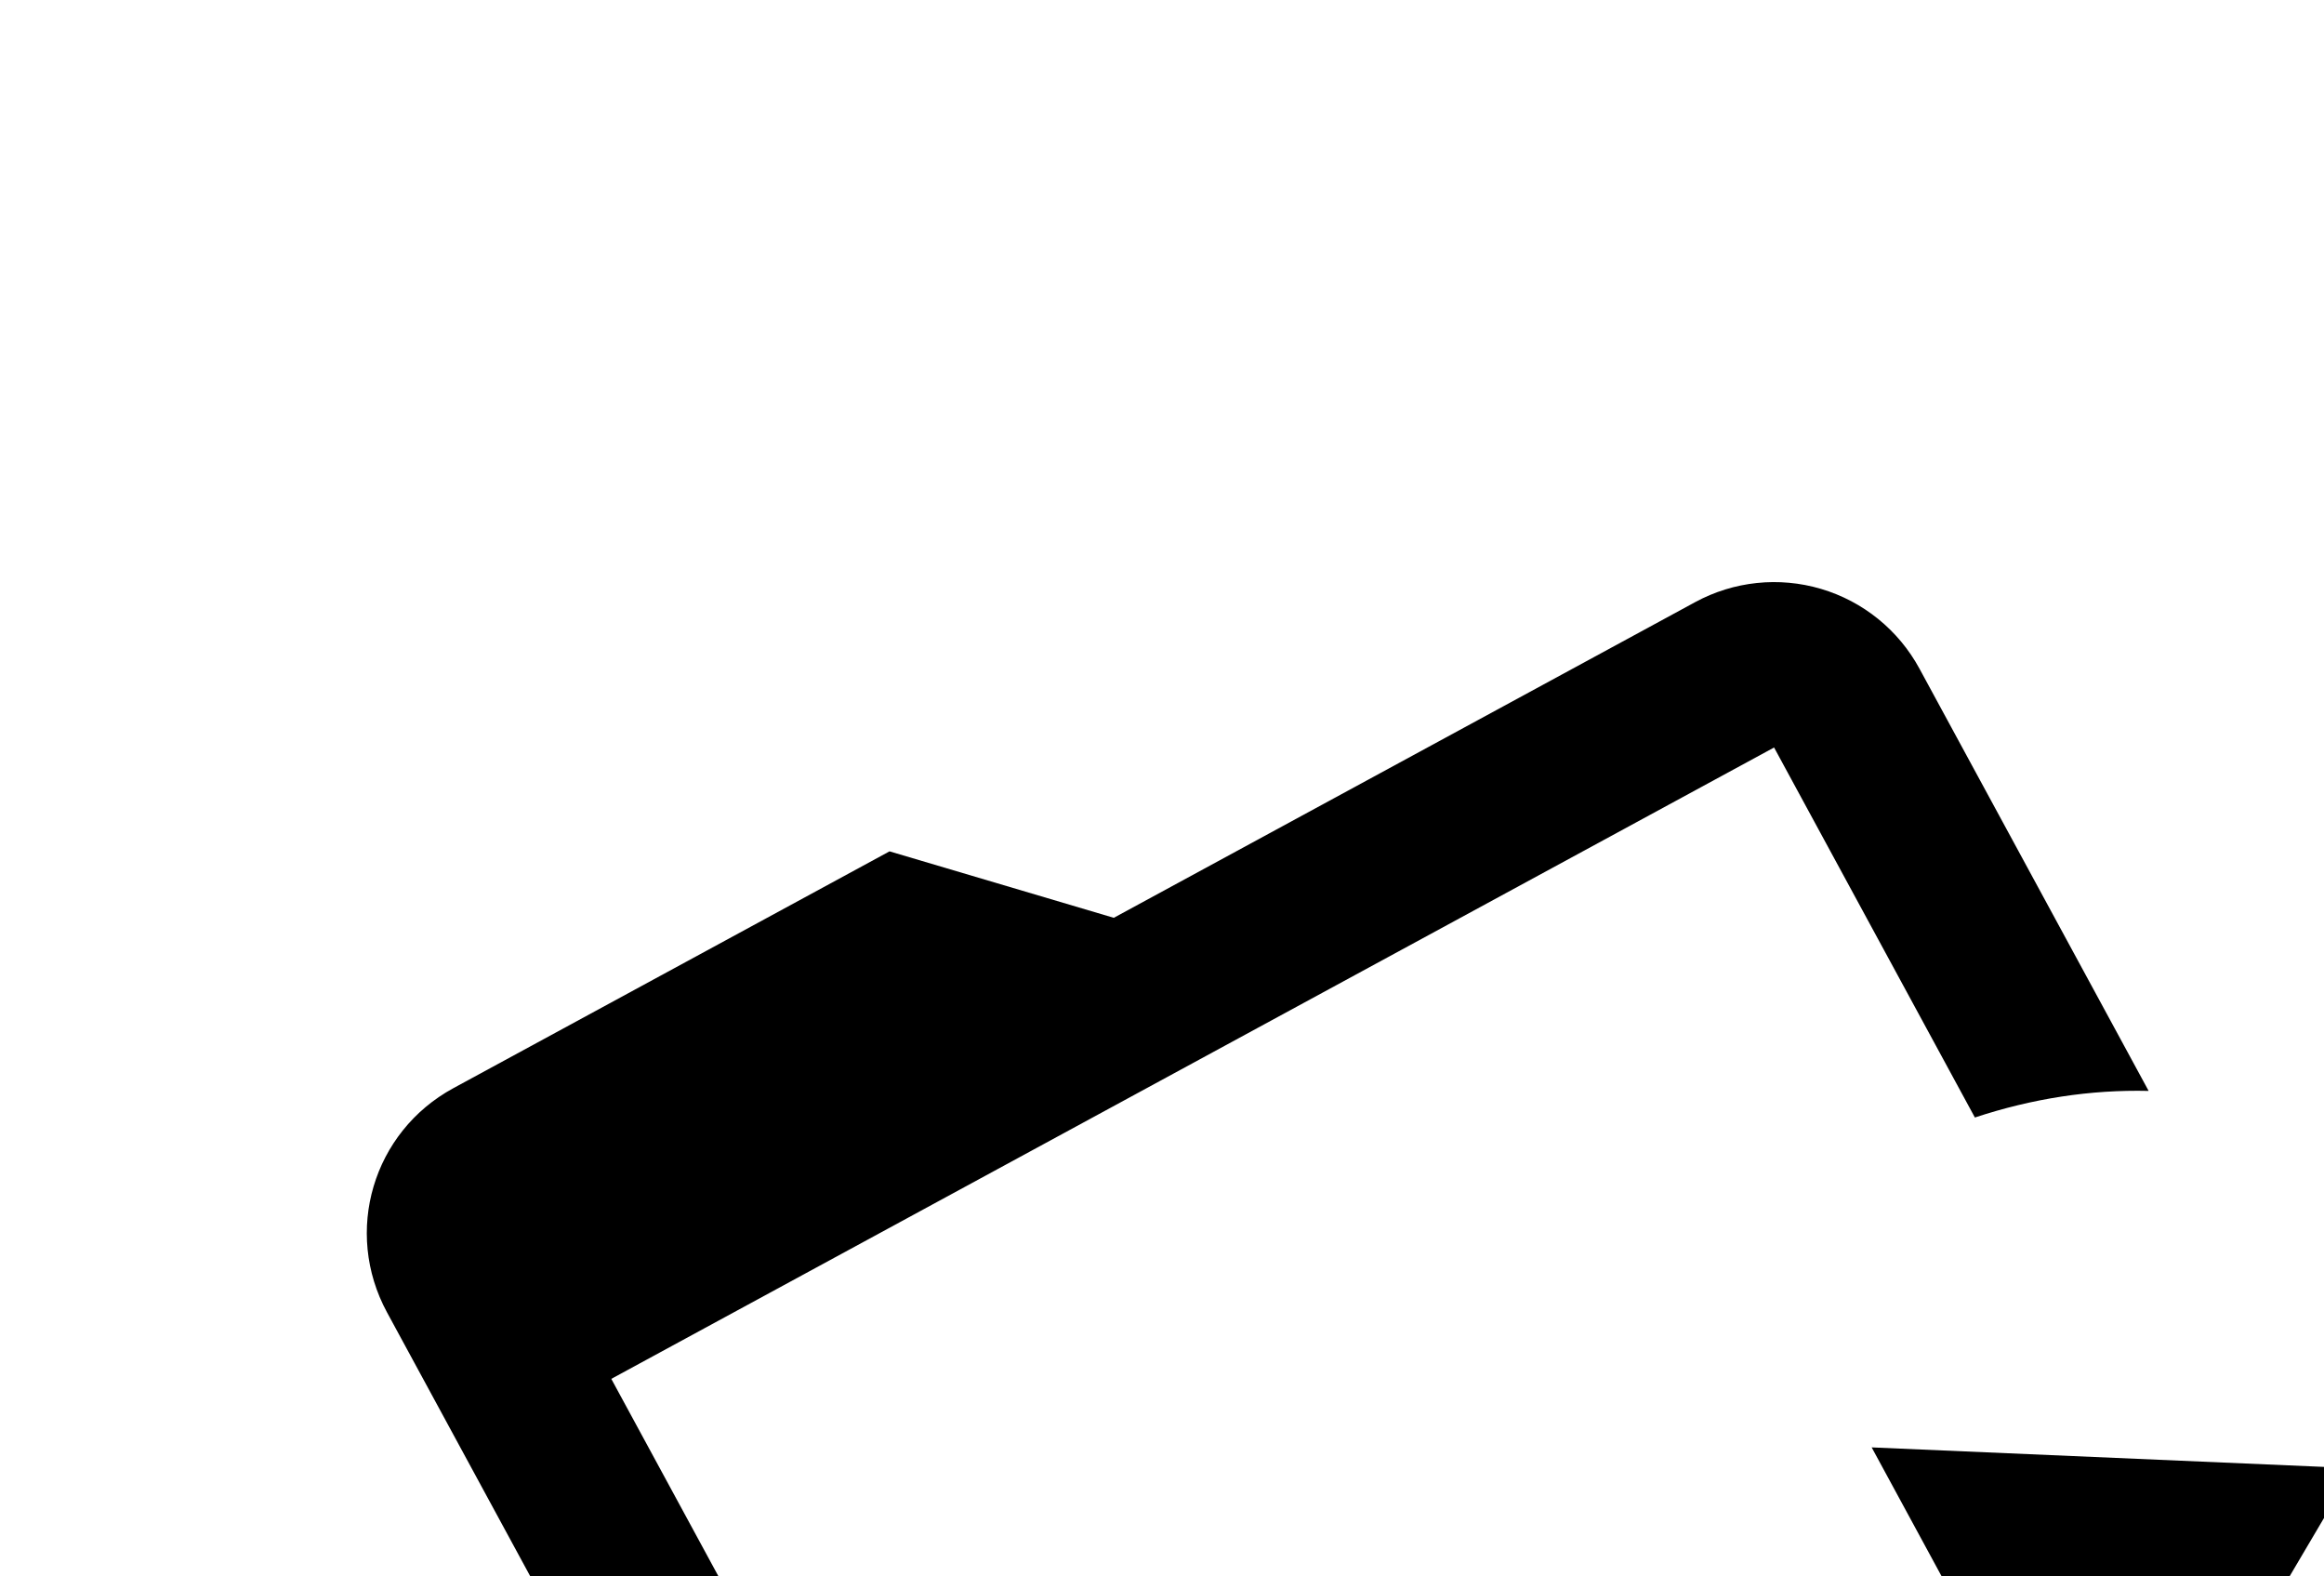 <svg width="233" height="158" viewBox="0 0 233 158" fill="none" xmlns="http://www.w3.org/2000/svg">
<g style="mix-blend-mode:overlay" clip-path="url(#clip0_210_236)">
<path d="M192.438 67.017L215.418 109.35C209.589 109.213 203.758 110.114 197.998 112.015L177.866 74.928L61.287 138.213L100.841 211.075L167.072 175.121C168.013 177.723 169.026 180.286 170.371 182.763C171.716 185.24 173.313 187.487 174.982 189.693L108.751 225.647C104.886 227.745 100.346 228.222 96.13 226.973C91.914 225.723 88.366 222.85 86.268 218.986L38.804 131.552C34.414 123.464 37.378 113.459 45.466 109.069L89.183 85.337L111.666 91.999L169.955 60.356C173.82 58.258 178.36 57.781 182.576 59.03C186.792 60.279 190.34 63.153 192.438 67.017ZM211.382 188.8L235.947 147.165L187.65 145.083L211.382 188.8Z" fill="black"/>
</g>
<defs>
<clipPath id="clip0_210_236">
<rect width="198.972" height="198.972" fill="white" transform="translate(0.5 95.746) rotate(-28.496)"/>
</clipPath>
</defs>
</svg>
